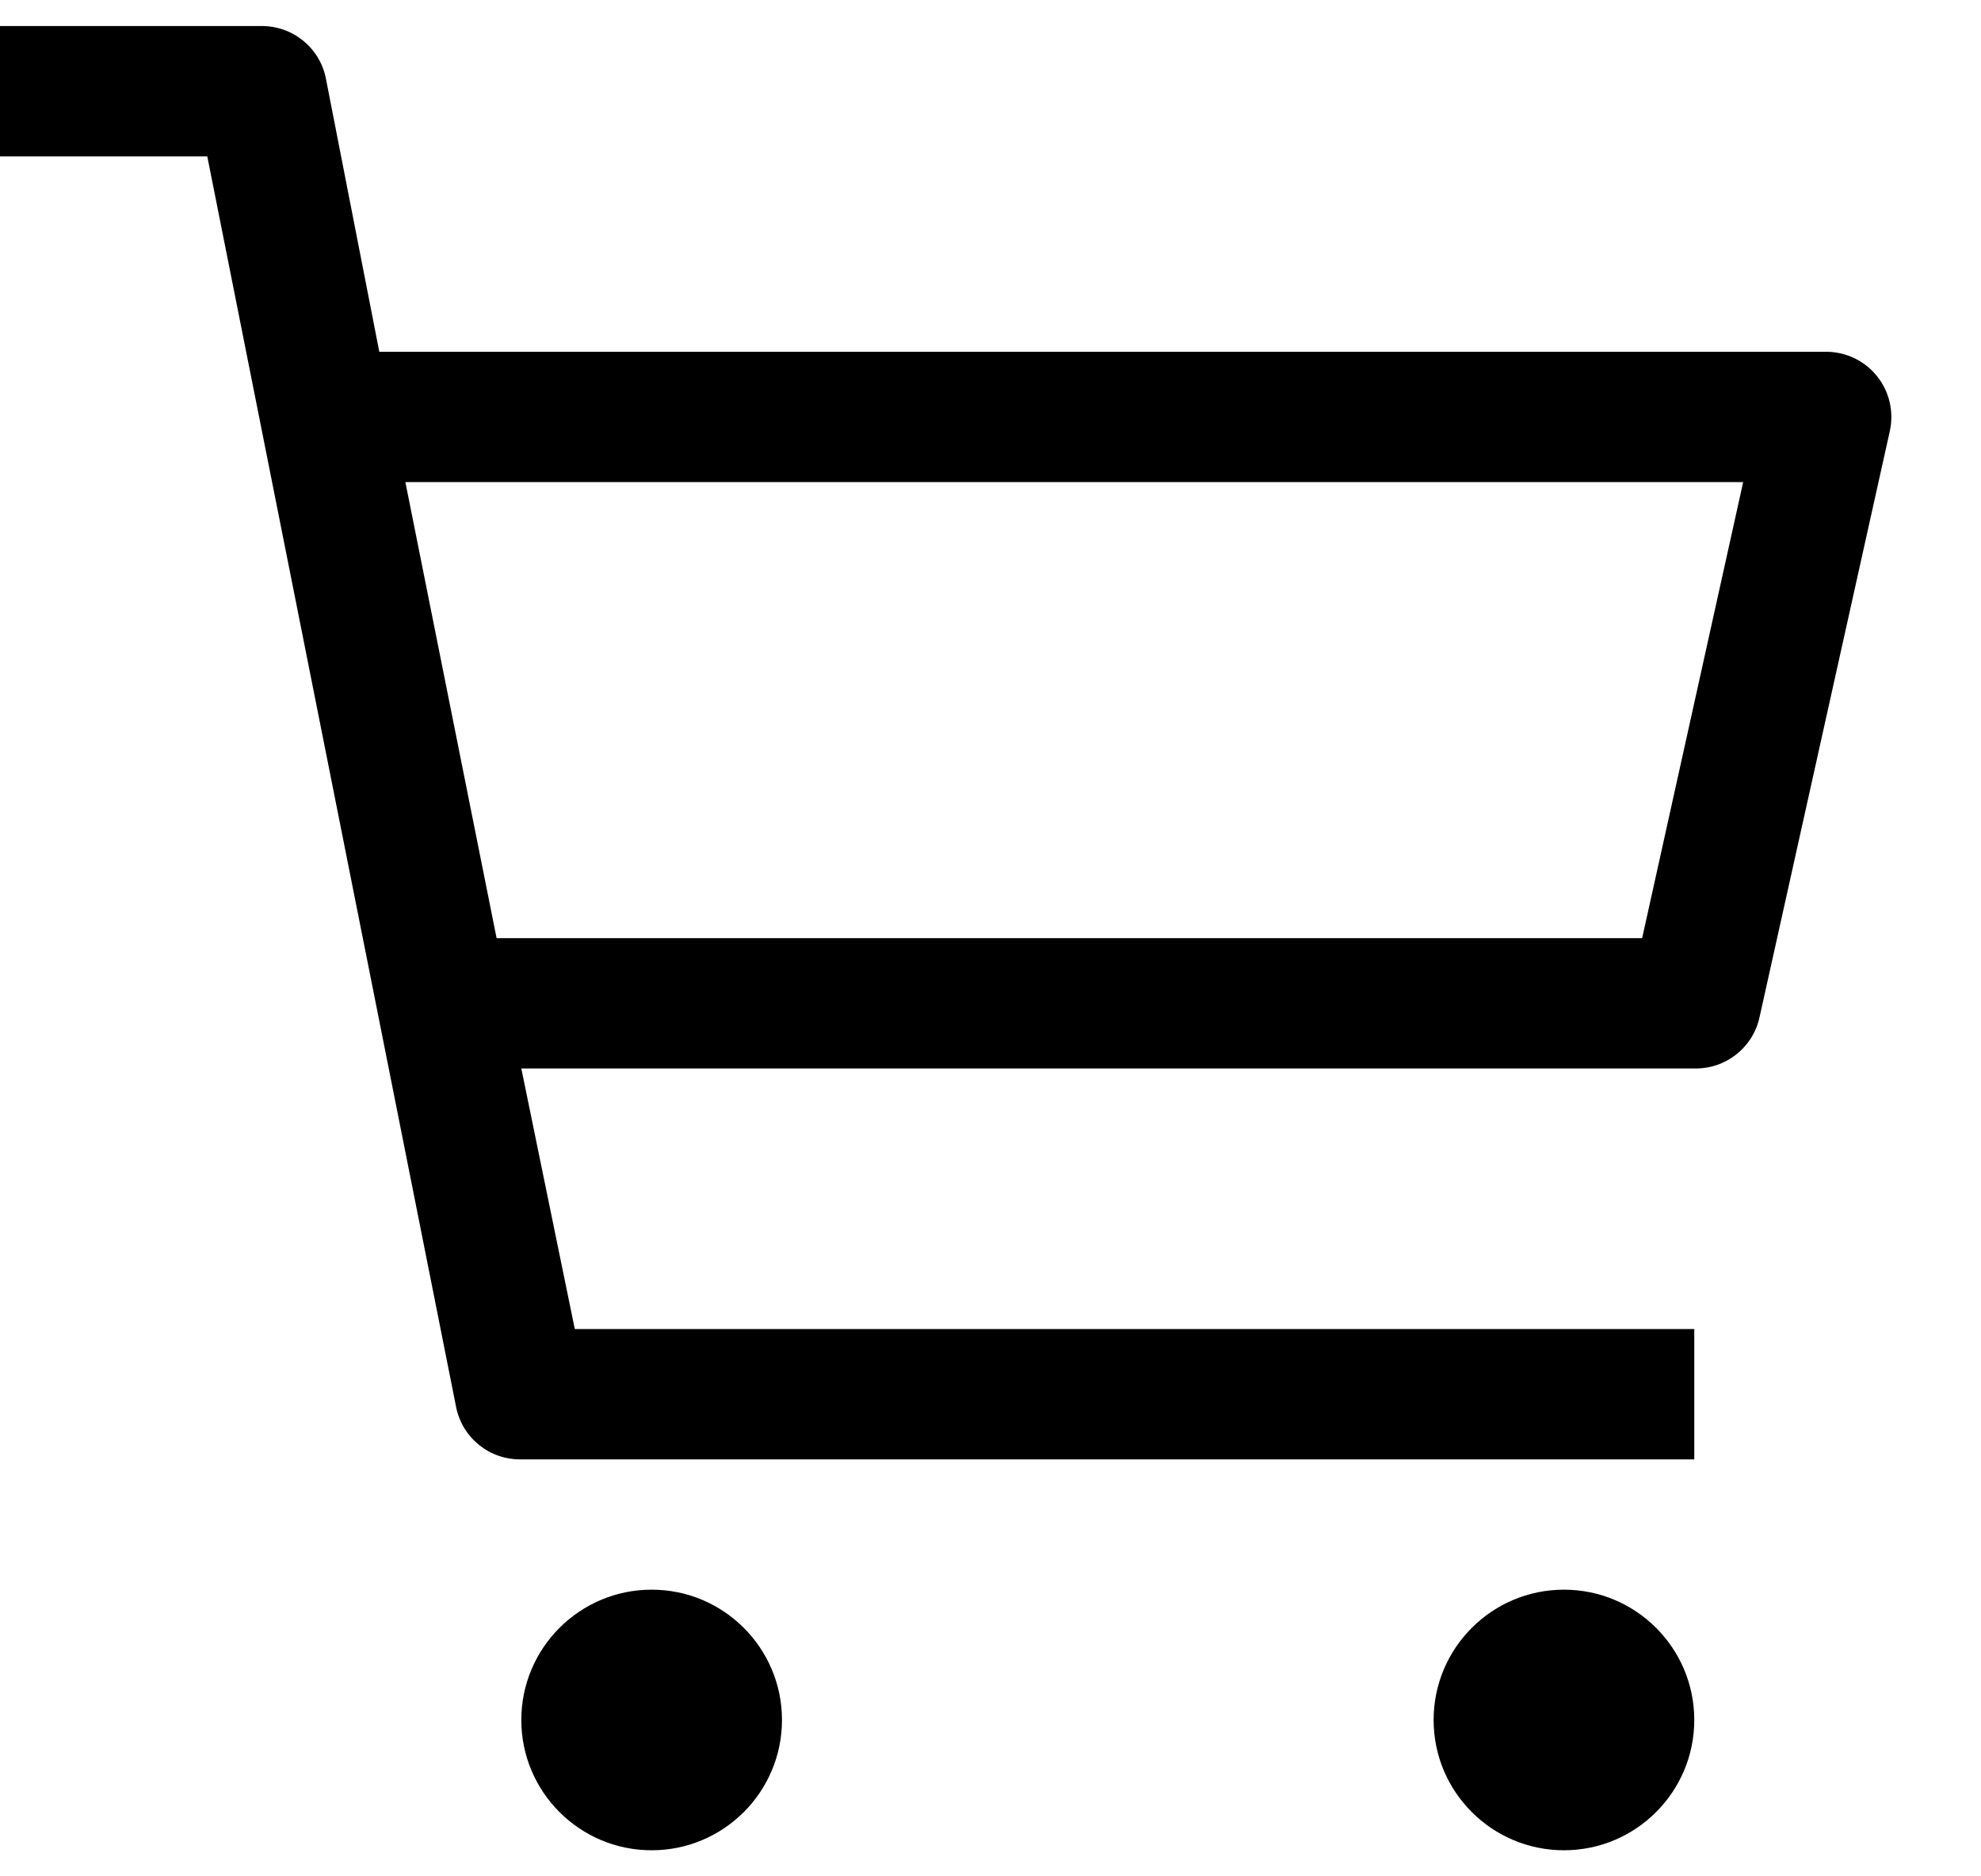 <?xml version="1.0" encoding="UTF-8"?>
<svg width="19px" height="18px" viewBox="0 0 19 18" version="1.1" xmlns="http://www.w3.org/2000/svg" xmlns:xlink="http://www.w3.org/1999/xlink">
    <title>Person / User / user / 16</title>
    <g id="Symbols" stroke="none" stroke-width="1" fill="none" fill-rule="evenodd">
        <g id="Telenor-header---Plans-Selected" transform="translate(-1390, -31)" fill="#000000">
            <g id="header" transform="translate(0, -32)">
                <g id="main-header" transform="translate(0, 32)">
                    <g id="cart" transform="translate(1360, 0)">
                        <g id="Person-/-User-/-user-/-16" transform="translate(30, 30)">
                            <path d="M6.25,18.75 C6.94,18.75 7.5,18.19 7.5,17.5 C7.5,16.81 6.94,16.25 6.25,16.25 C5.56,16.25 5,16.81 5,17.5 C5,18.19 5.56,18.75 6.25,18.75 Z M15,18.75 C15.69,18.75 16.25,18.19 16.25,17.5 C16.25,16.81 15.69,16.25 15,16.25 C14.31,16.25 13.75,16.81 13.75,17.5 C13.75,18.19 14.31,18.75 15,18.75 Z M17.5,4.375 L3.638,4.375 L3.125,1.75 C3.065,1.454 2.802,1.244 2.5,1.25 L0,1.25 L0,2.5 L1.988,2.5 L4.375,14.5 C4.435,14.796 4.698,15.006 5,15 L16.25,15 L16.25,13.75 L5.513,13.75 L5,11.25 L16.25,11.25 C16.548,11.257 16.81,11.053 16.875,10.762 L18.125,5.138 C18.167,4.95 18.121,4.753 17.999,4.604 C17.877,4.455 17.693,4.37 17.5,4.375 Z M15.75,10 L4.763,10 L3.888,5.625 L16.719,5.625 L15.75,10 Z" id="Fill"></path>
                        </g>
                    </g>
                </g>
            </g>
        </g>
    </g>
</svg>